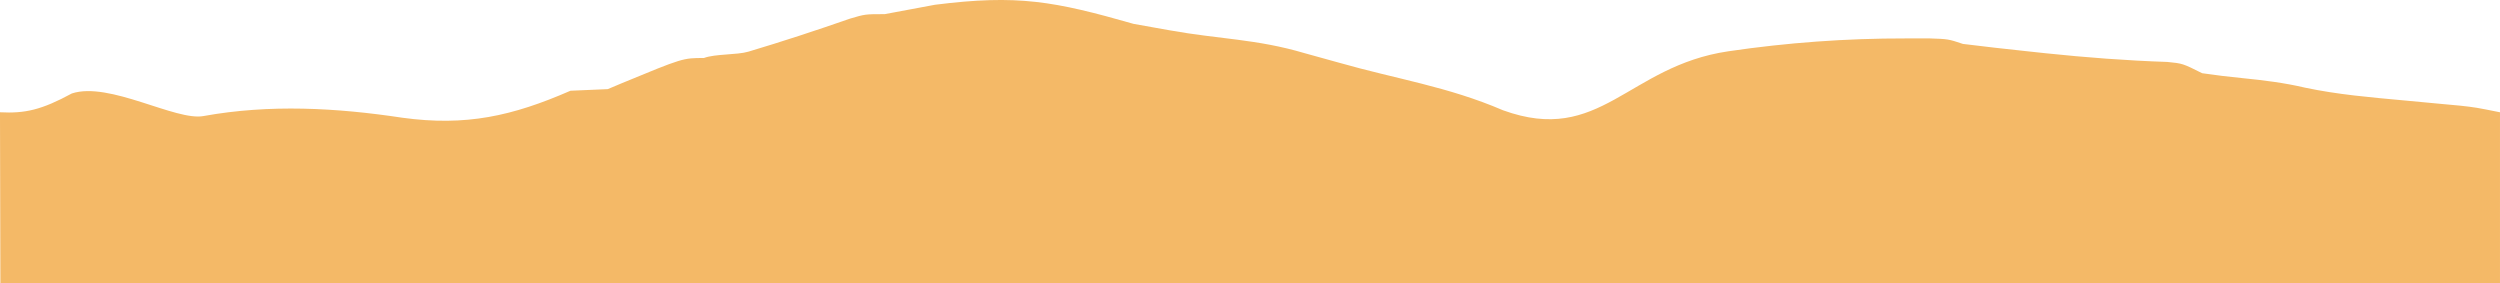 <?xml version="1.0" encoding="UTF-8" standalone="no"?>
<!-- Created with Inkscape (http://www.inkscape.org/) -->

<svg
   width="270.976mm"
   height="30.69mm"
   viewBox="0 0 270.976 30.69"
   version="1.1"
   id="svg1533"
   inkscape:version="1.1.2 (0a00cf5339, 2022-02-04)"
   sodipodi:docname="sand.svg"
   xmlns:inkscape="http://www.inkscape.org/namespaces/inkscape"
   xmlns:sodipodi="http://sodipodi.sourceforge.net/DTD/sodipodi-0.dtd"
   xmlns="http://www.w3.org/2000/svg"
   xmlns:svg="http://www.w3.org/2000/svg">
  <sodipodi:namedview
     id="namedview1535"
     pagecolor="#ffffff"
     bordercolor="#666666"
     borderopacity="1.0"
     inkscape:pageshadow="2"
     inkscape:pageopacity="0.0"
     inkscape:pagecheckerboard="0"
     inkscape:document-units="mm"
     showgrid="false"
     inkscape:zoom="0.53165938"
     inkscape:cx="417.56058"
     inkscape:cy="89.342917"
     inkscape:window-width="1846"
     inkscape:window-height="1016"
     inkscape:window-x="74"
     inkscape:window-y="27"
     inkscape:window-maximized="1"
     inkscape:current-layer="layer1" />
  <defs
     id="defs1530" />
  <g
     inkscape:label="Layer 1"
     inkscape:groupmode="layer"
     id="layer1"
     transform="translate(81.741,-139.924)">
    <path
       fill="#f4b967"
       d="m 41.146,142.515 c 1.299,0.241 2.6,0.471 3.903,0.695 5.338,0.964 9.401,0.933 14.596,2.471 1.235,0.343 2.469,0.685 3.704,1.026 6.281,1.794 11.816,2.589 17.818,5.168 10.56,3.831 13.507,-4.785 24.422,-6.391 6.363,-0.939 12.787,-1.406 19.219,-1.395 l 2.555,-0.004 c 2.075,0.07 2.075,0.07 3.663,0.6 2.315,0.286 4.627,0.55 6.945,0.794 l 2.021,0.217 c 4.395,0.459 8.775,0.796 13.192,0.942 1.654,0.164 1.654,0.164 3.77,1.222 1.439,0.213 2.885,0.385 4.333,0.529 2.33,0.234 4.551,0.503 6.832,1.04 3.532,0.746 7.072,1.046 10.664,1.375 1.414,0.132 2.828,0.265 4.242,0.398 l 1.881,0.173 c 1.682,0.189 1.682,0.189 4.328,0.718 v 18.521 H -81.699 l -0.043,-18.521 c 2.714,0.143 4.498,-0.255 7.79,-2.039 4.041,-1.334 11.292,3.025 14.281,2.447 7.156,-1.295 14.411,-0.895 21.547,0.185 6.875,0.94 11.891,-0.167 18.219,-2.927 l 4.043,-0.174 1.513,-0.639 c 6.622,-2.735 6.622,-2.735 8.905,-2.735 v 0 c 1.228,-0.46 3.559,-0.316 4.818,-0.686 3.708,-1.107 7.368,-2.308 11.021,-3.582 1.645,-0.486 1.645,-0.486 3.762,-0.486 l 5.448,-1.017 c 8.977,-1.134 12.935,-0.383 21.539,2.075 z"
       id="path4"
       sodipodi:nodetypes="ccccccccccccccccccccccccccccccccccc"
       style="stroke-width:0.529" />
  </g>
</svg>
